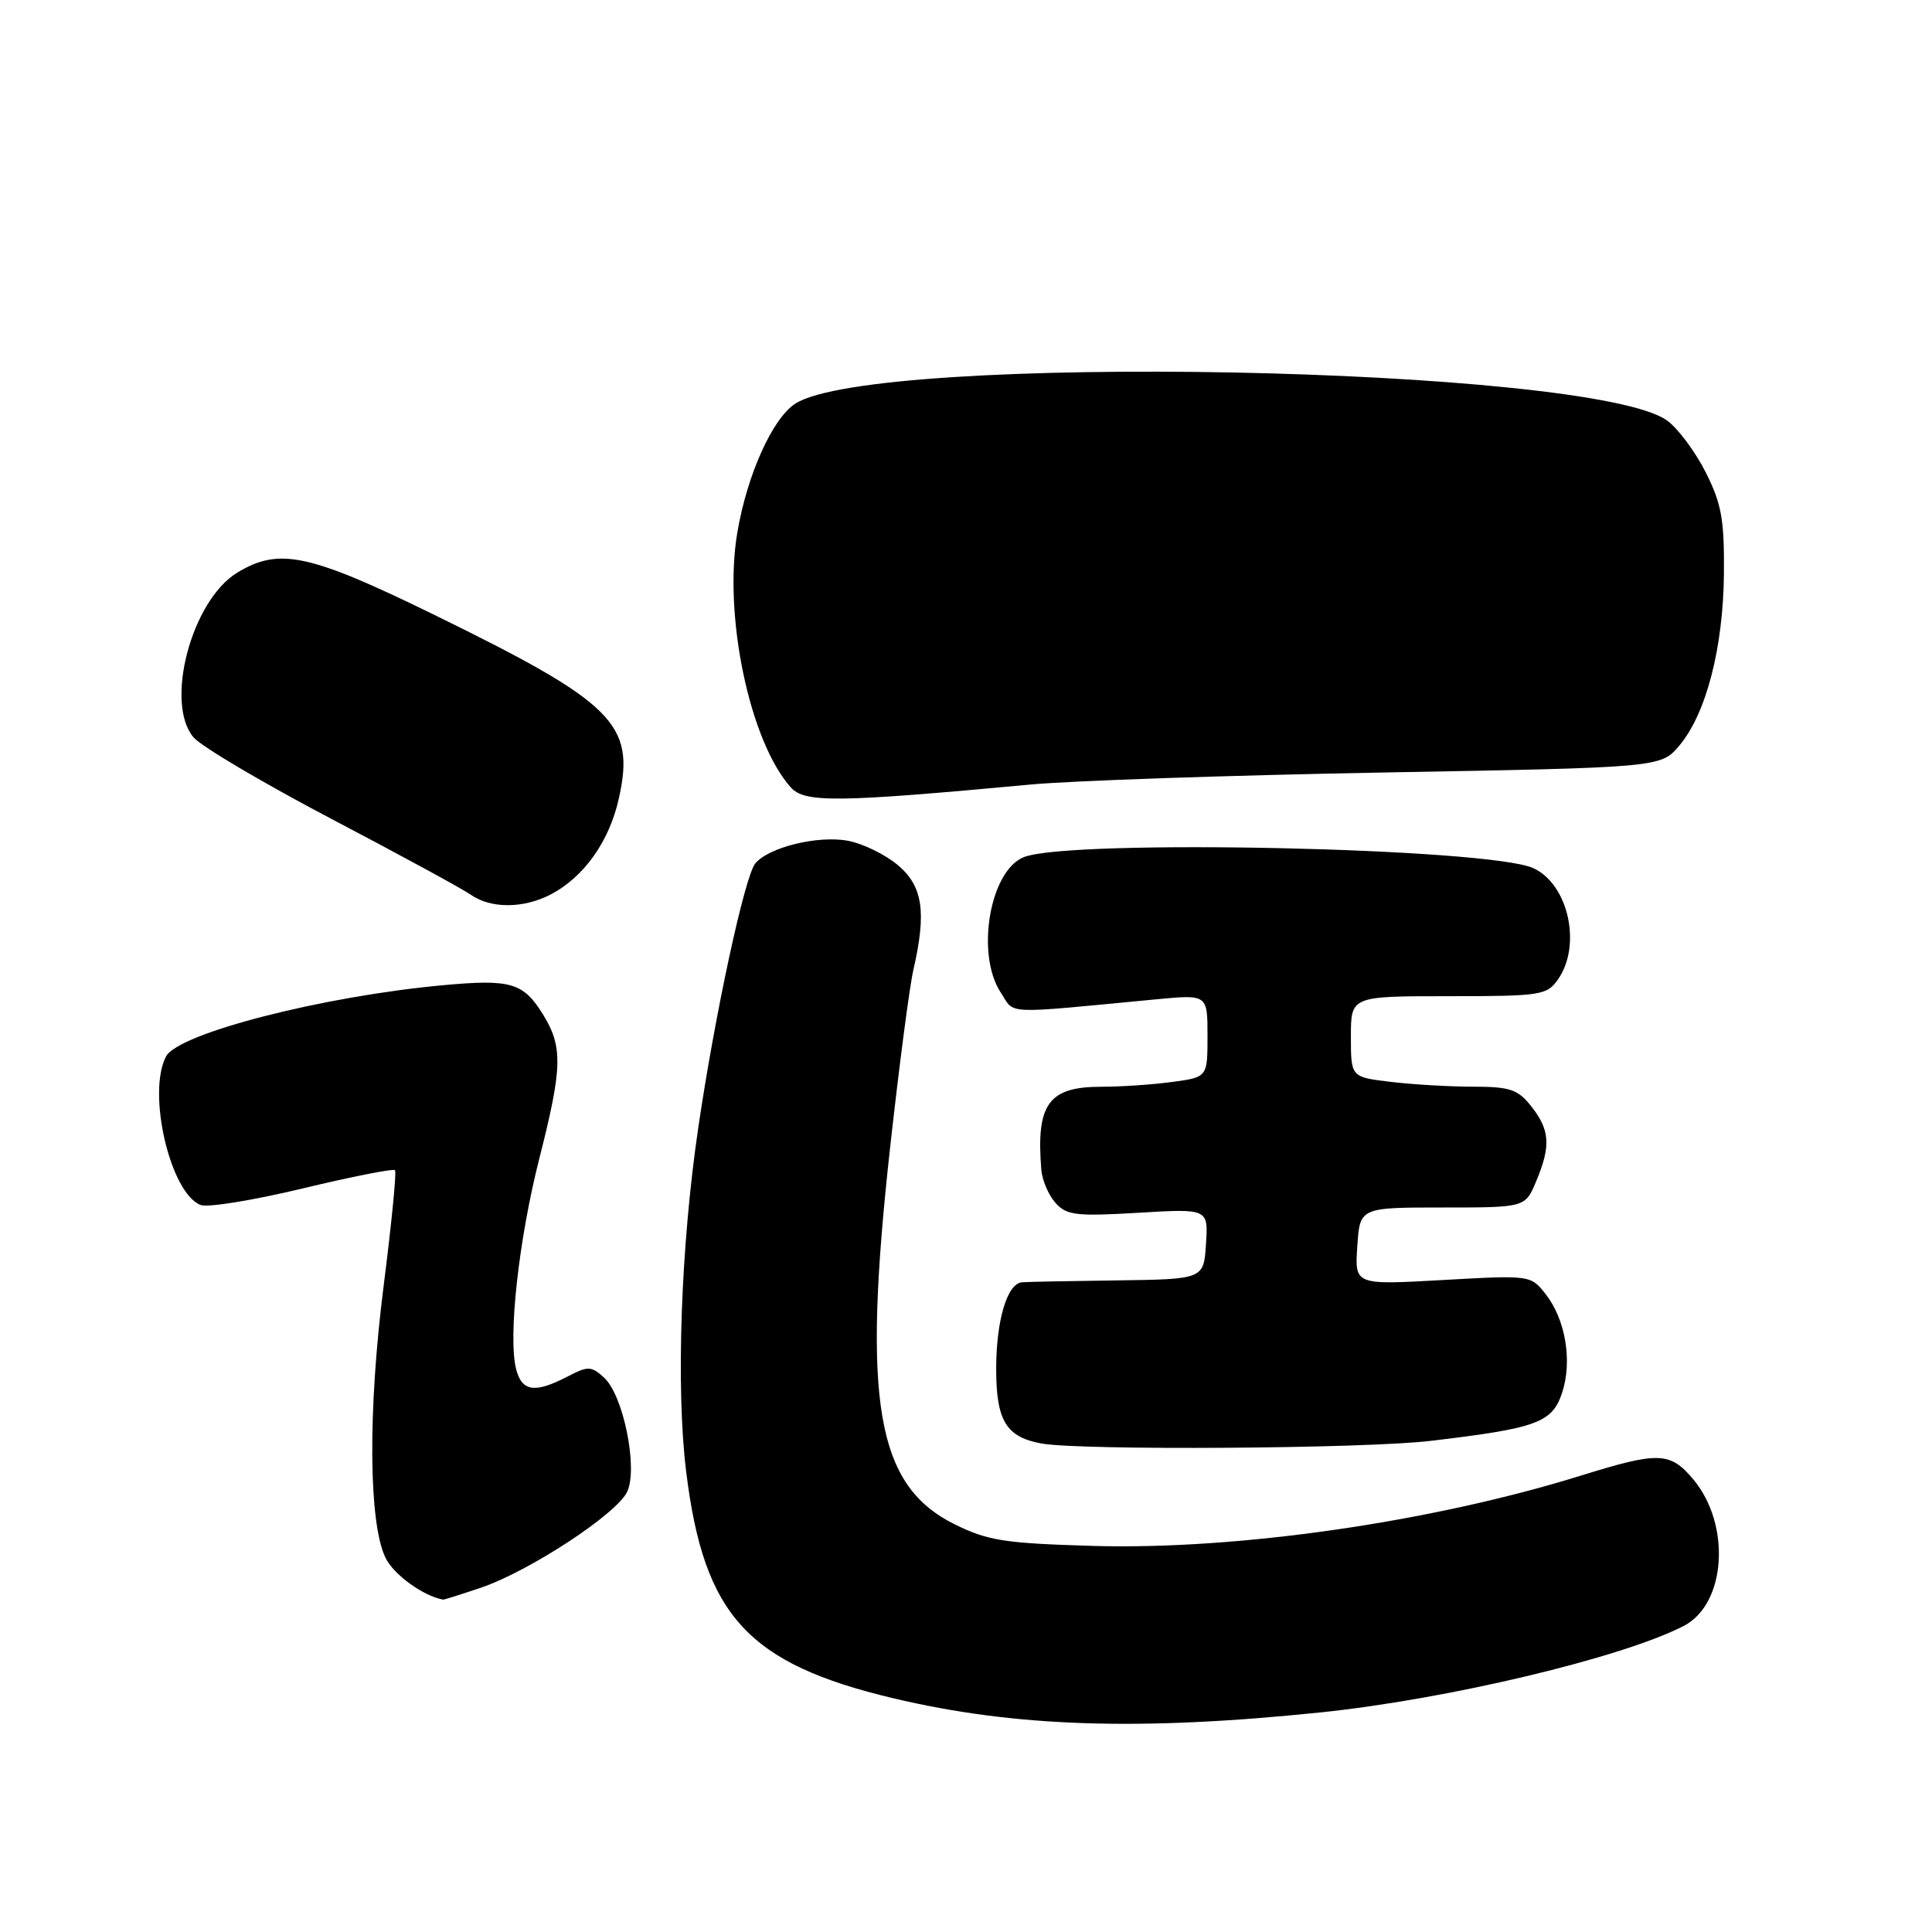 <?xml version="1.0" encoding="UTF-8" standalone="no"?>
<!DOCTYPE svg PUBLIC "-//W3C//DTD SVG 1.1//EN" "http://www.w3.org/Graphics/SVG/1.1/DTD/svg11.dtd" >
<svg xmlns="http://www.w3.org/2000/svg" xmlns:xlink="http://www.w3.org/1999/xlink" version="1.1" viewBox="0 0 256 256">
 <g >
 <path fill="currentColor"
d=" M 175.00 226.90 C 191.82 225.16 214.97 219.65 223.11 215.44 C 228.73 212.54 229.40 202.00 224.35 196.00 C 221.29 192.37 219.78 192.32 209.50 195.52 C 189.65 201.69 163.89 205.40 144.80 204.84 C 133.12 204.50 130.89 204.15 126.50 201.98 C 116.10 196.83 114.21 185.77 117.95 152.00 C 119.14 141.28 120.52 130.70 121.03 128.50 C 122.79 120.84 122.28 117.42 118.97 114.63 C 117.30 113.23 114.34 111.78 112.37 111.41 C 108.40 110.66 101.86 112.26 100.08 114.41 C 98.68 116.09 94.75 134.31 92.53 149.39 C 90.21 165.11 89.55 183.86 90.92 195.00 C 93.27 214.09 99.08 220.44 118.37 225.03 C 134.44 228.84 150.96 229.39 175.00 226.90 Z  M 63.72 210.38 C 70.17 208.19 81.78 200.57 83.12 197.64 C 84.55 194.50 82.59 184.84 80.04 182.54 C 78.33 180.99 77.93 180.98 75.14 182.43 C 70.84 184.65 69.14 184.39 68.38 181.38 C 67.31 177.11 68.74 164.22 71.46 153.52 C 74.53 141.45 74.60 138.71 71.95 134.42 C 69.35 130.21 67.69 129.72 58.77 130.54 C 42.84 131.99 23.65 136.91 22.01 139.97 C 19.45 144.77 22.55 158.12 26.59 159.67 C 27.52 160.03 33.60 159.04 40.12 157.47 C 46.63 155.91 52.13 154.82 52.34 155.06 C 52.56 155.30 51.87 162.25 50.82 170.50 C 48.74 186.93 48.84 201.74 51.07 206.39 C 52.13 208.62 56.06 211.48 58.72 211.96 C 58.83 211.98 61.08 211.27 63.72 210.38 Z  M 189.50 190.93 C 203.69 189.25 205.67 188.52 206.99 184.54 C 208.37 180.36 207.44 174.83 204.80 171.47 C 202.83 168.96 202.77 168.96 191.16 169.61 C 179.50 170.27 179.50 170.27 179.85 165.14 C 180.19 160.00 180.19 160.00 191.15 160.00 C 202.10 160.00 202.10 160.00 203.55 156.53 C 205.51 151.85 205.38 149.75 202.93 146.63 C 201.13 144.34 200.11 144.00 195.18 143.99 C 192.05 143.99 187.14 143.70 184.25 143.35 C 179.00 142.72 179.00 142.72 179.00 137.36 C 179.00 132.00 179.00 132.00 191.94 132.00 C 204.18 132.00 204.97 131.88 206.44 129.78 C 209.62 125.24 207.82 117.15 203.16 115.03 C 197.29 112.35 141.97 111.15 135.70 113.56 C 131.17 115.30 129.25 126.40 132.60 131.51 C 134.54 134.47 132.57 134.38 153.25 132.41 C 160.00 131.77 160.00 131.77 160.00 137.25 C 160.00 142.73 160.00 142.73 155.36 143.36 C 152.81 143.71 148.57 144.00 145.93 144.00 C 138.93 144.00 137.27 146.29 137.98 155.00 C 138.09 156.38 138.93 158.34 139.84 159.37 C 141.31 161.03 142.56 161.19 150.80 160.70 C 160.10 160.15 160.10 160.15 159.80 164.83 C 159.50 169.50 159.50 169.50 148.00 169.66 C 141.68 169.74 136.01 169.85 135.41 169.91 C 133.45 170.08 132.00 174.97 132.00 181.39 C 132.00 188.25 133.32 190.42 138.00 191.27 C 143.13 192.21 180.83 191.96 189.50 190.93 Z  M 72.93 118.54 C 77.37 116.24 80.75 111.49 82.01 105.76 C 84.19 95.90 81.40 93.14 57.38 81.39 C 40.95 73.36 36.95 72.51 31.42 75.89 C 25.38 79.57 21.78 93.15 25.65 97.71 C 26.67 98.91 34.89 103.77 43.92 108.51 C 52.95 113.25 61.26 117.77 62.39 118.56 C 65.03 120.41 69.33 120.40 72.93 118.54 Z  M 136.50 103.96 C 142.00 103.44 163.05 102.73 183.29 102.36 C 220.07 101.70 220.07 101.70 222.53 98.78 C 226.08 94.56 228.34 85.83 228.43 76.00 C 228.49 68.83 228.11 66.73 226.00 62.55 C 224.62 59.83 222.33 56.76 220.91 55.73 C 210.97 48.52 115.83 46.69 105.36 53.50 C 102.35 55.47 99.01 62.88 97.71 70.50 C 95.82 81.49 99.33 98.25 104.79 104.34 C 106.63 106.39 110.91 106.34 136.50 103.96 Z "/>
</g>
</svg>